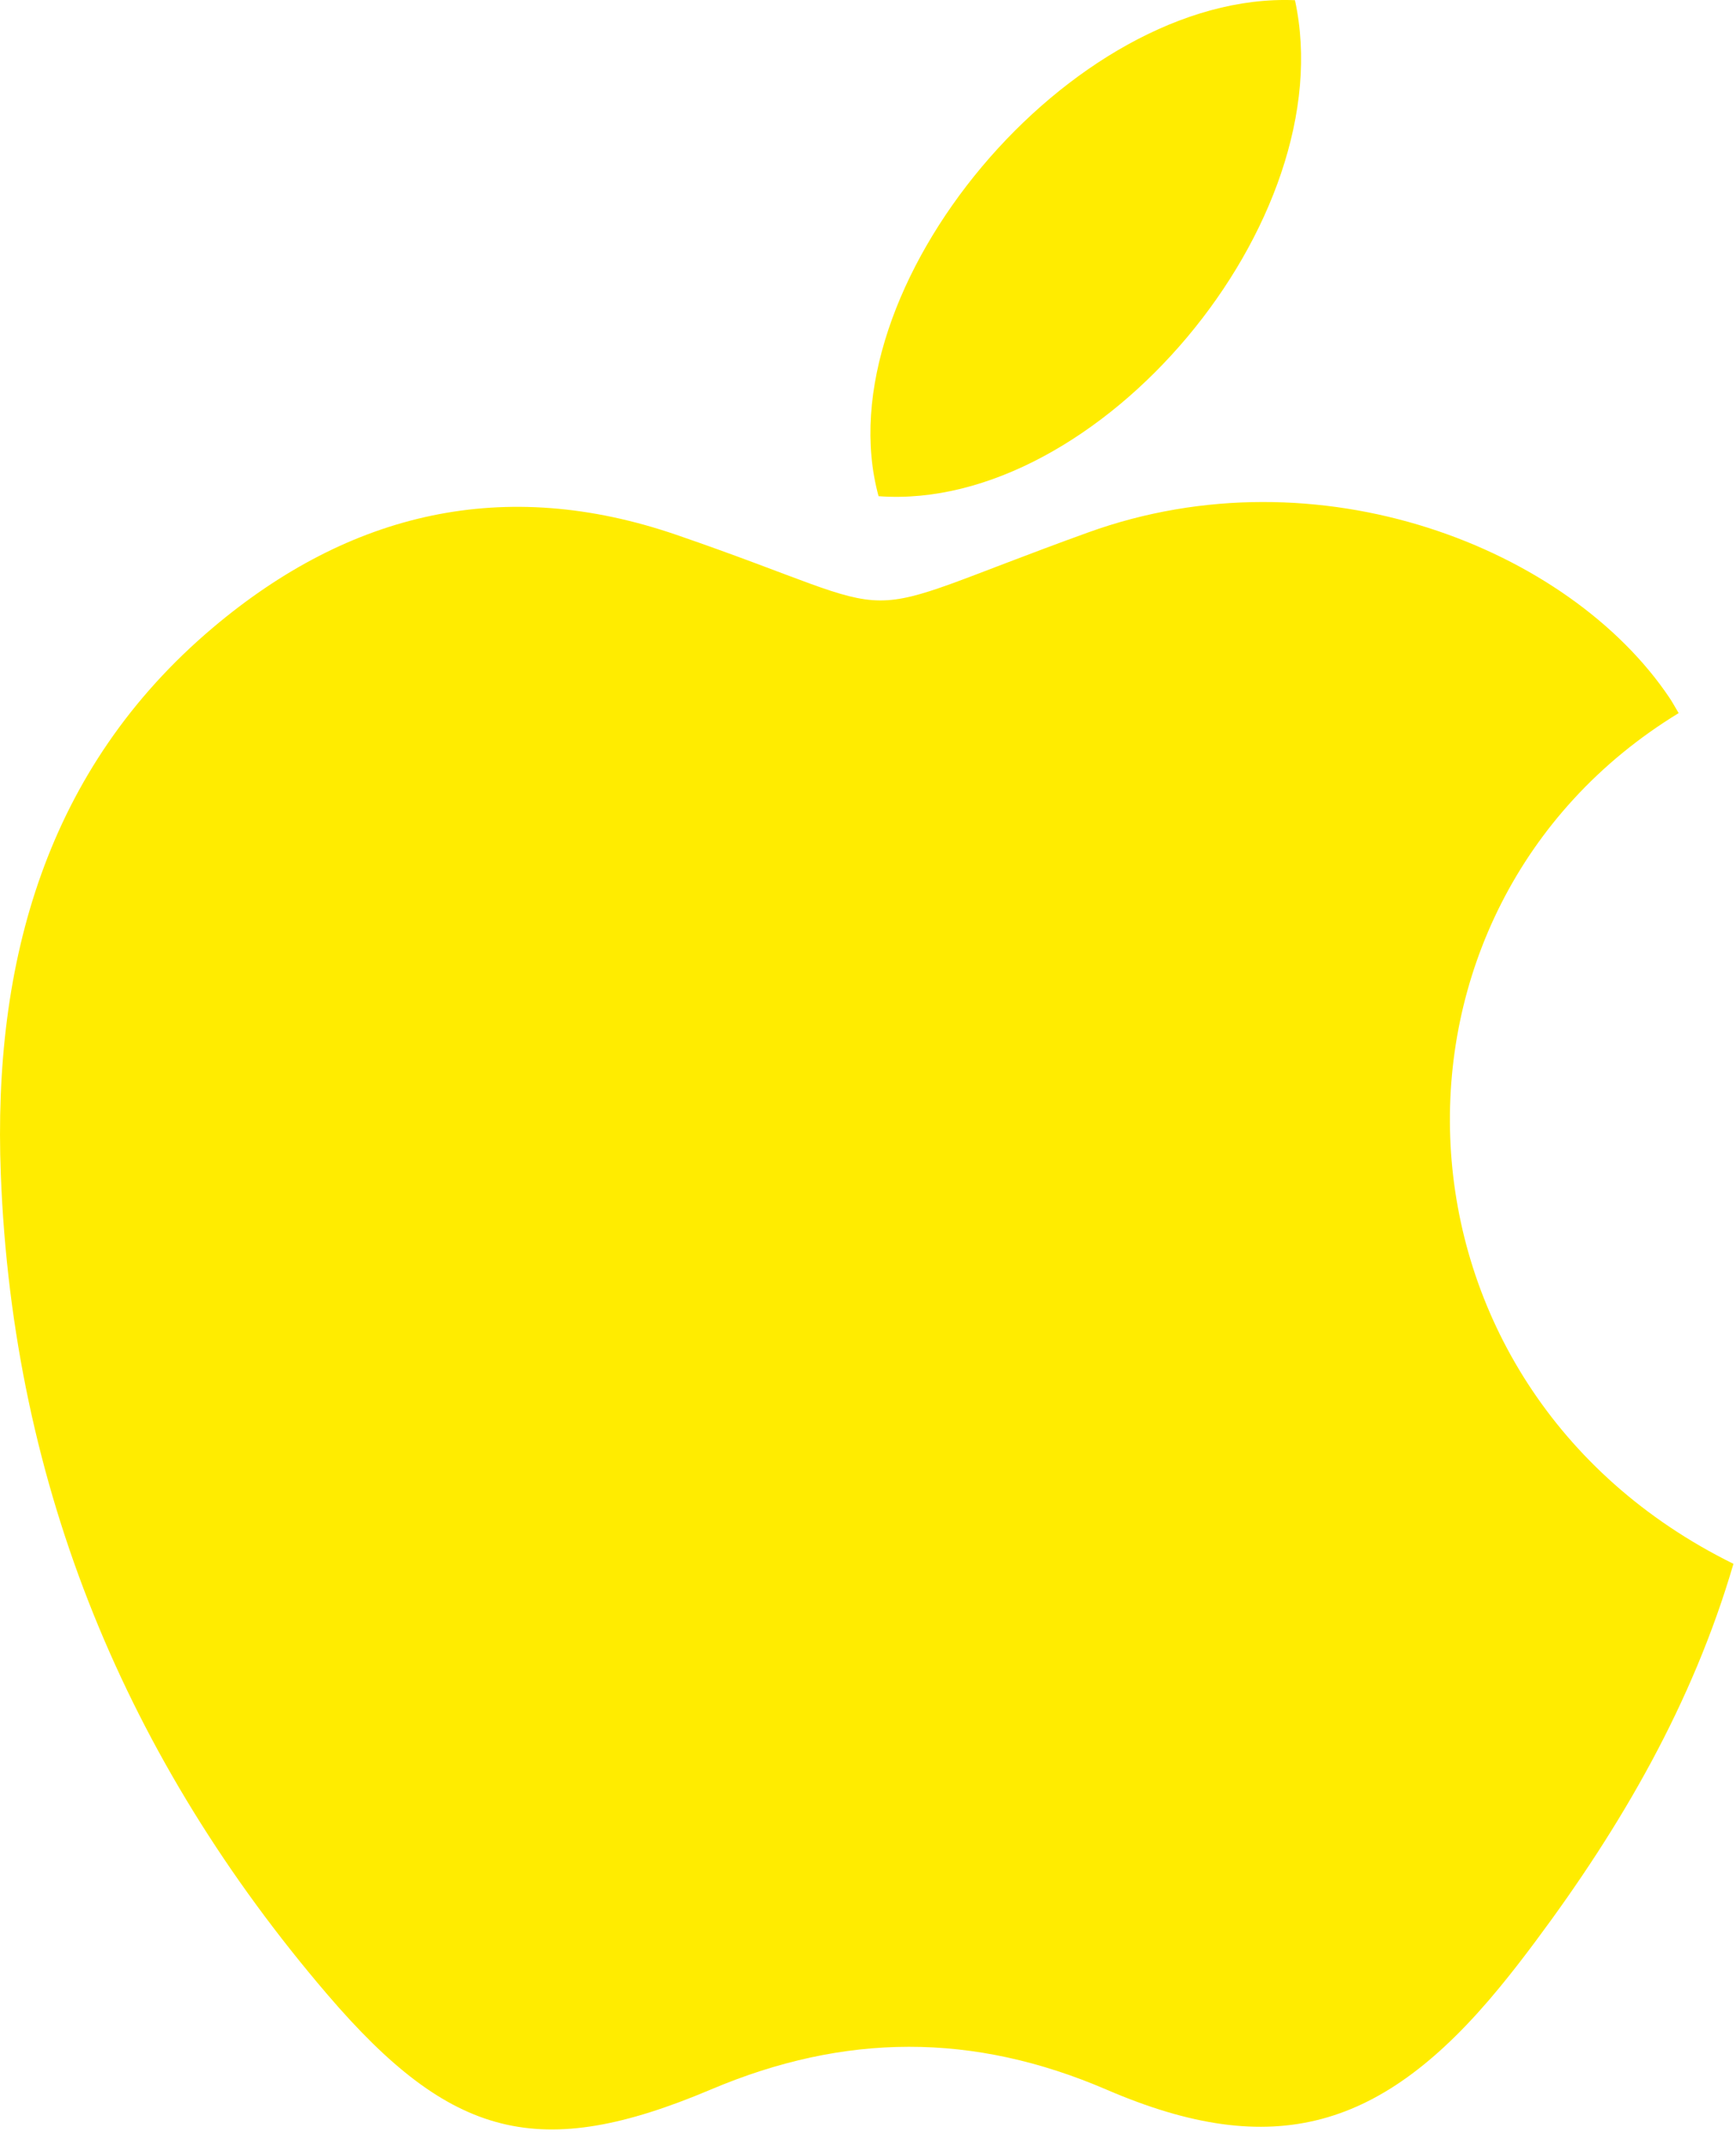 <?xml version="1.0" encoding="UTF-8"?>
<svg width="34px" height="42px" viewBox="0 0 34 42" version="1.1" xmlns="http://www.w3.org/2000/svg" xmlns:xlink="http://www.w3.org/1999/xlink">
    <!-- Generator: Sketch 51.1 (57501) - http://www.bohemiancoding.com/sketch -->
    <title>icon_apple_s</title>
    <desc>Created with Sketch.</desc>
    <defs></defs>
    <g id="Page-1" stroke="none" stroke-width="1" fill="none" fill-rule="evenodd">
        <g id="tour" transform="translate(-587, -2274)" fill="#FFEC00">
            <path d="M604.207,2283.715 C608.514,2284.032 613.306,2278.325 612.362,2274.004 C607.992,2273.821 603.096,2279.65 604.207,2283.715 M619.877,2287.962 C613.592,2291.794 613.892,2301.14 620.95,2304.618 C620.15,2307.353 618.754,2309.756 617.078,2312.003 C616.848,2312.312 616.613,2312.617 616.368,2312.914 C614.077,2315.7 611.939,2316.32 608.677,2314.915 C606.058,2313.787 603.542,2313.802 600.926,2314.909 C597.565,2316.331 595.834,2315.879 593.41,2313.048 C589.489,2308.469 587.252,2303.127 587.016,2296.995 C586.855,2292.828 587.909,2289.042 591.172,2286.287 C593.854,2284.024 596.876,2283.313 600.249,2284.472 C605.131,2286.15 603.305,2286.233 608.308,2284.426 C612.84,2282.788 617.731,2284.735 619.697,2287.662 C619.751,2287.741 619.796,2287.826 619.877,2287.962" id="icon_apple_s"></path>
        </g>
    </g>
</svg>
